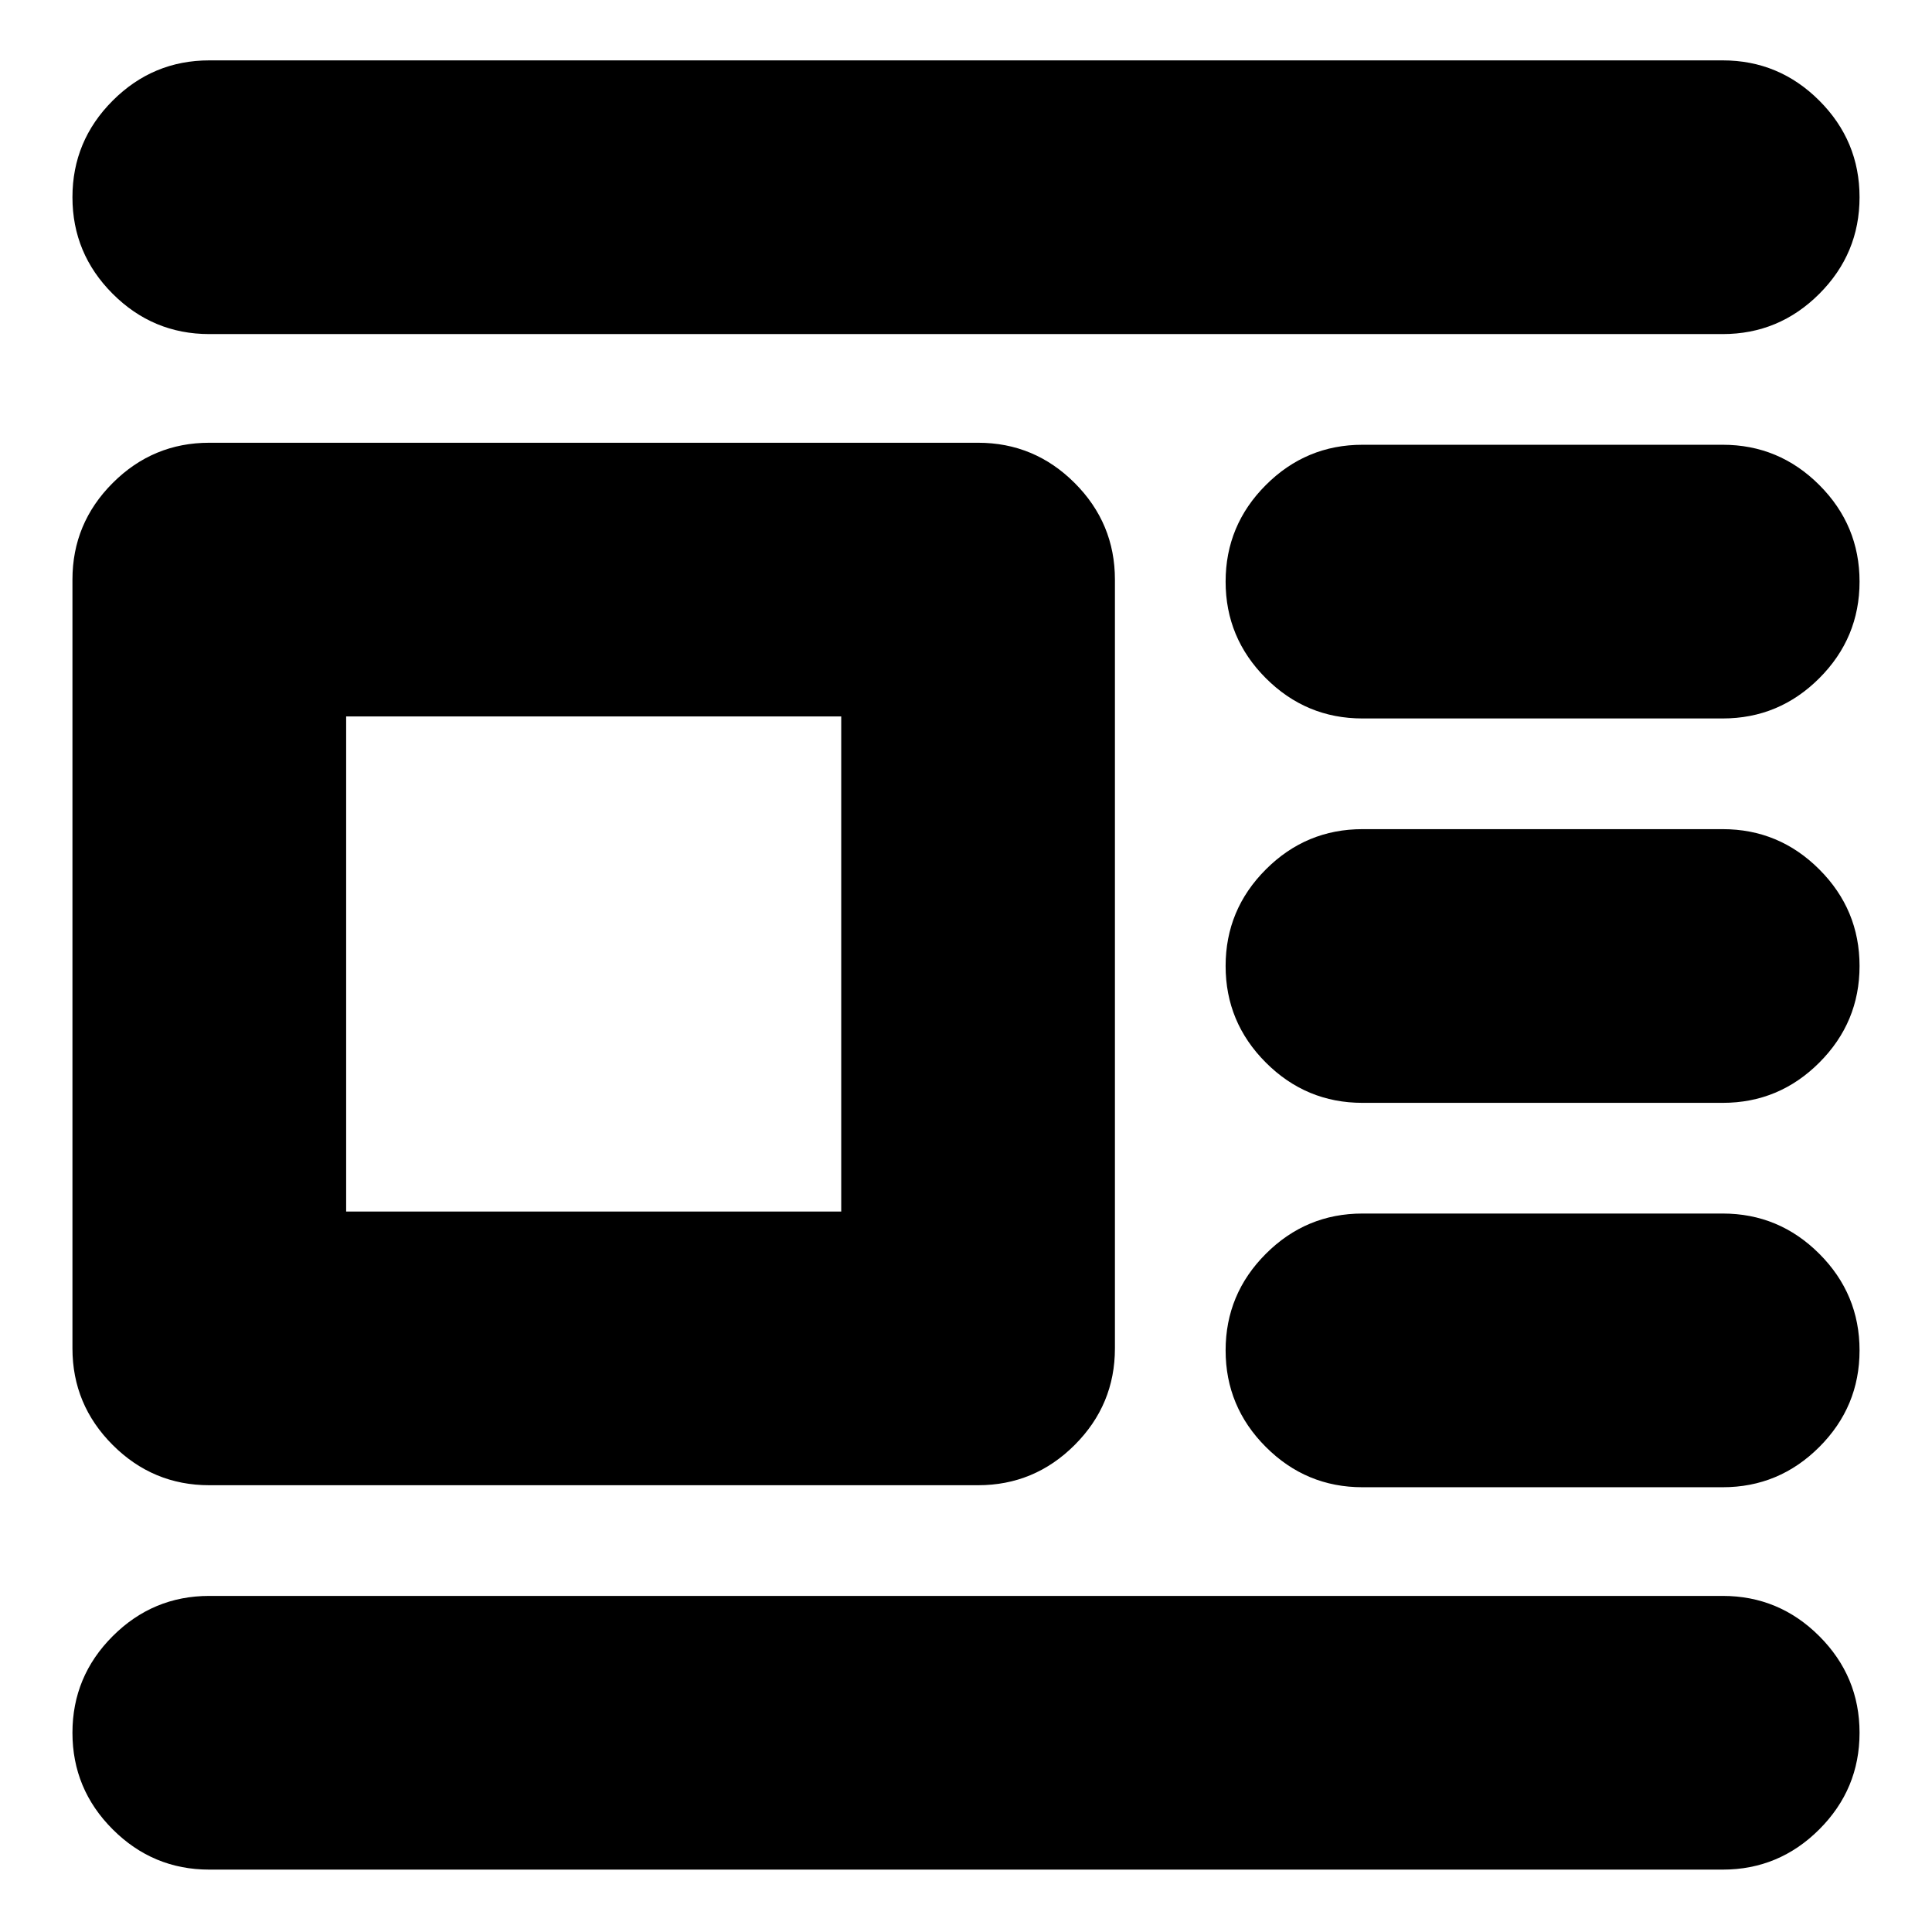 <svg xmlns="http://www.w3.org/2000/svg" height="24" width="24"><path d="M21.4 23.225H2.6q-.7 0-1.2-.5t-.5-1.2q0-.7.5-1.2t1.2-.5h18.8q.7 0 1.2.5t.5 1.2q0 .7-.5 1.2t-1.2.5Zm0-4.75h-4.475q-.7 0-1.2-.5t-.5-1.2q0-.7.5-1.2t1.2-.5H21.4q.7 0 1.2.5t.5 1.2q0 .7-.5 1.2t-1.2.5Zm0-4.775h-4.475q-.7 0-1.2-.5t-.5-1.2q0-.7.5-1.2t1.2-.5H21.4q.7 0 1.2.5t.5 1.2q0 .7-.5 1.2t-1.2.5Zm0-4.775h-4.475q-.7 0-1.2-.5t-.5-1.2q0-.7.5-1.2t1.2-.5H21.4q.7 0 1.2.5t.5 1.2q0 .7-.5 1.2t-1.2.5Zm0-4.775H2.6q-.7 0-1.2-.5t-.5-1.2q0-.7.5-1.2t1.2-.5h18.8q.7 0 1.2.5t.5 1.2q0 .7-.5 1.2t-1.2.5Zm-9.25 14.3H2.6q-.7 0-1.2-.5t-.5-1.2V7.2q0-.7.5-1.2t1.2-.5h9.55q.7 0 1.2.5t.5 1.2v9.55q0 .7-.5 1.2t-1.2.5Zm-1.7-3.4V8.9H4.3v6.15Z"/></svg>